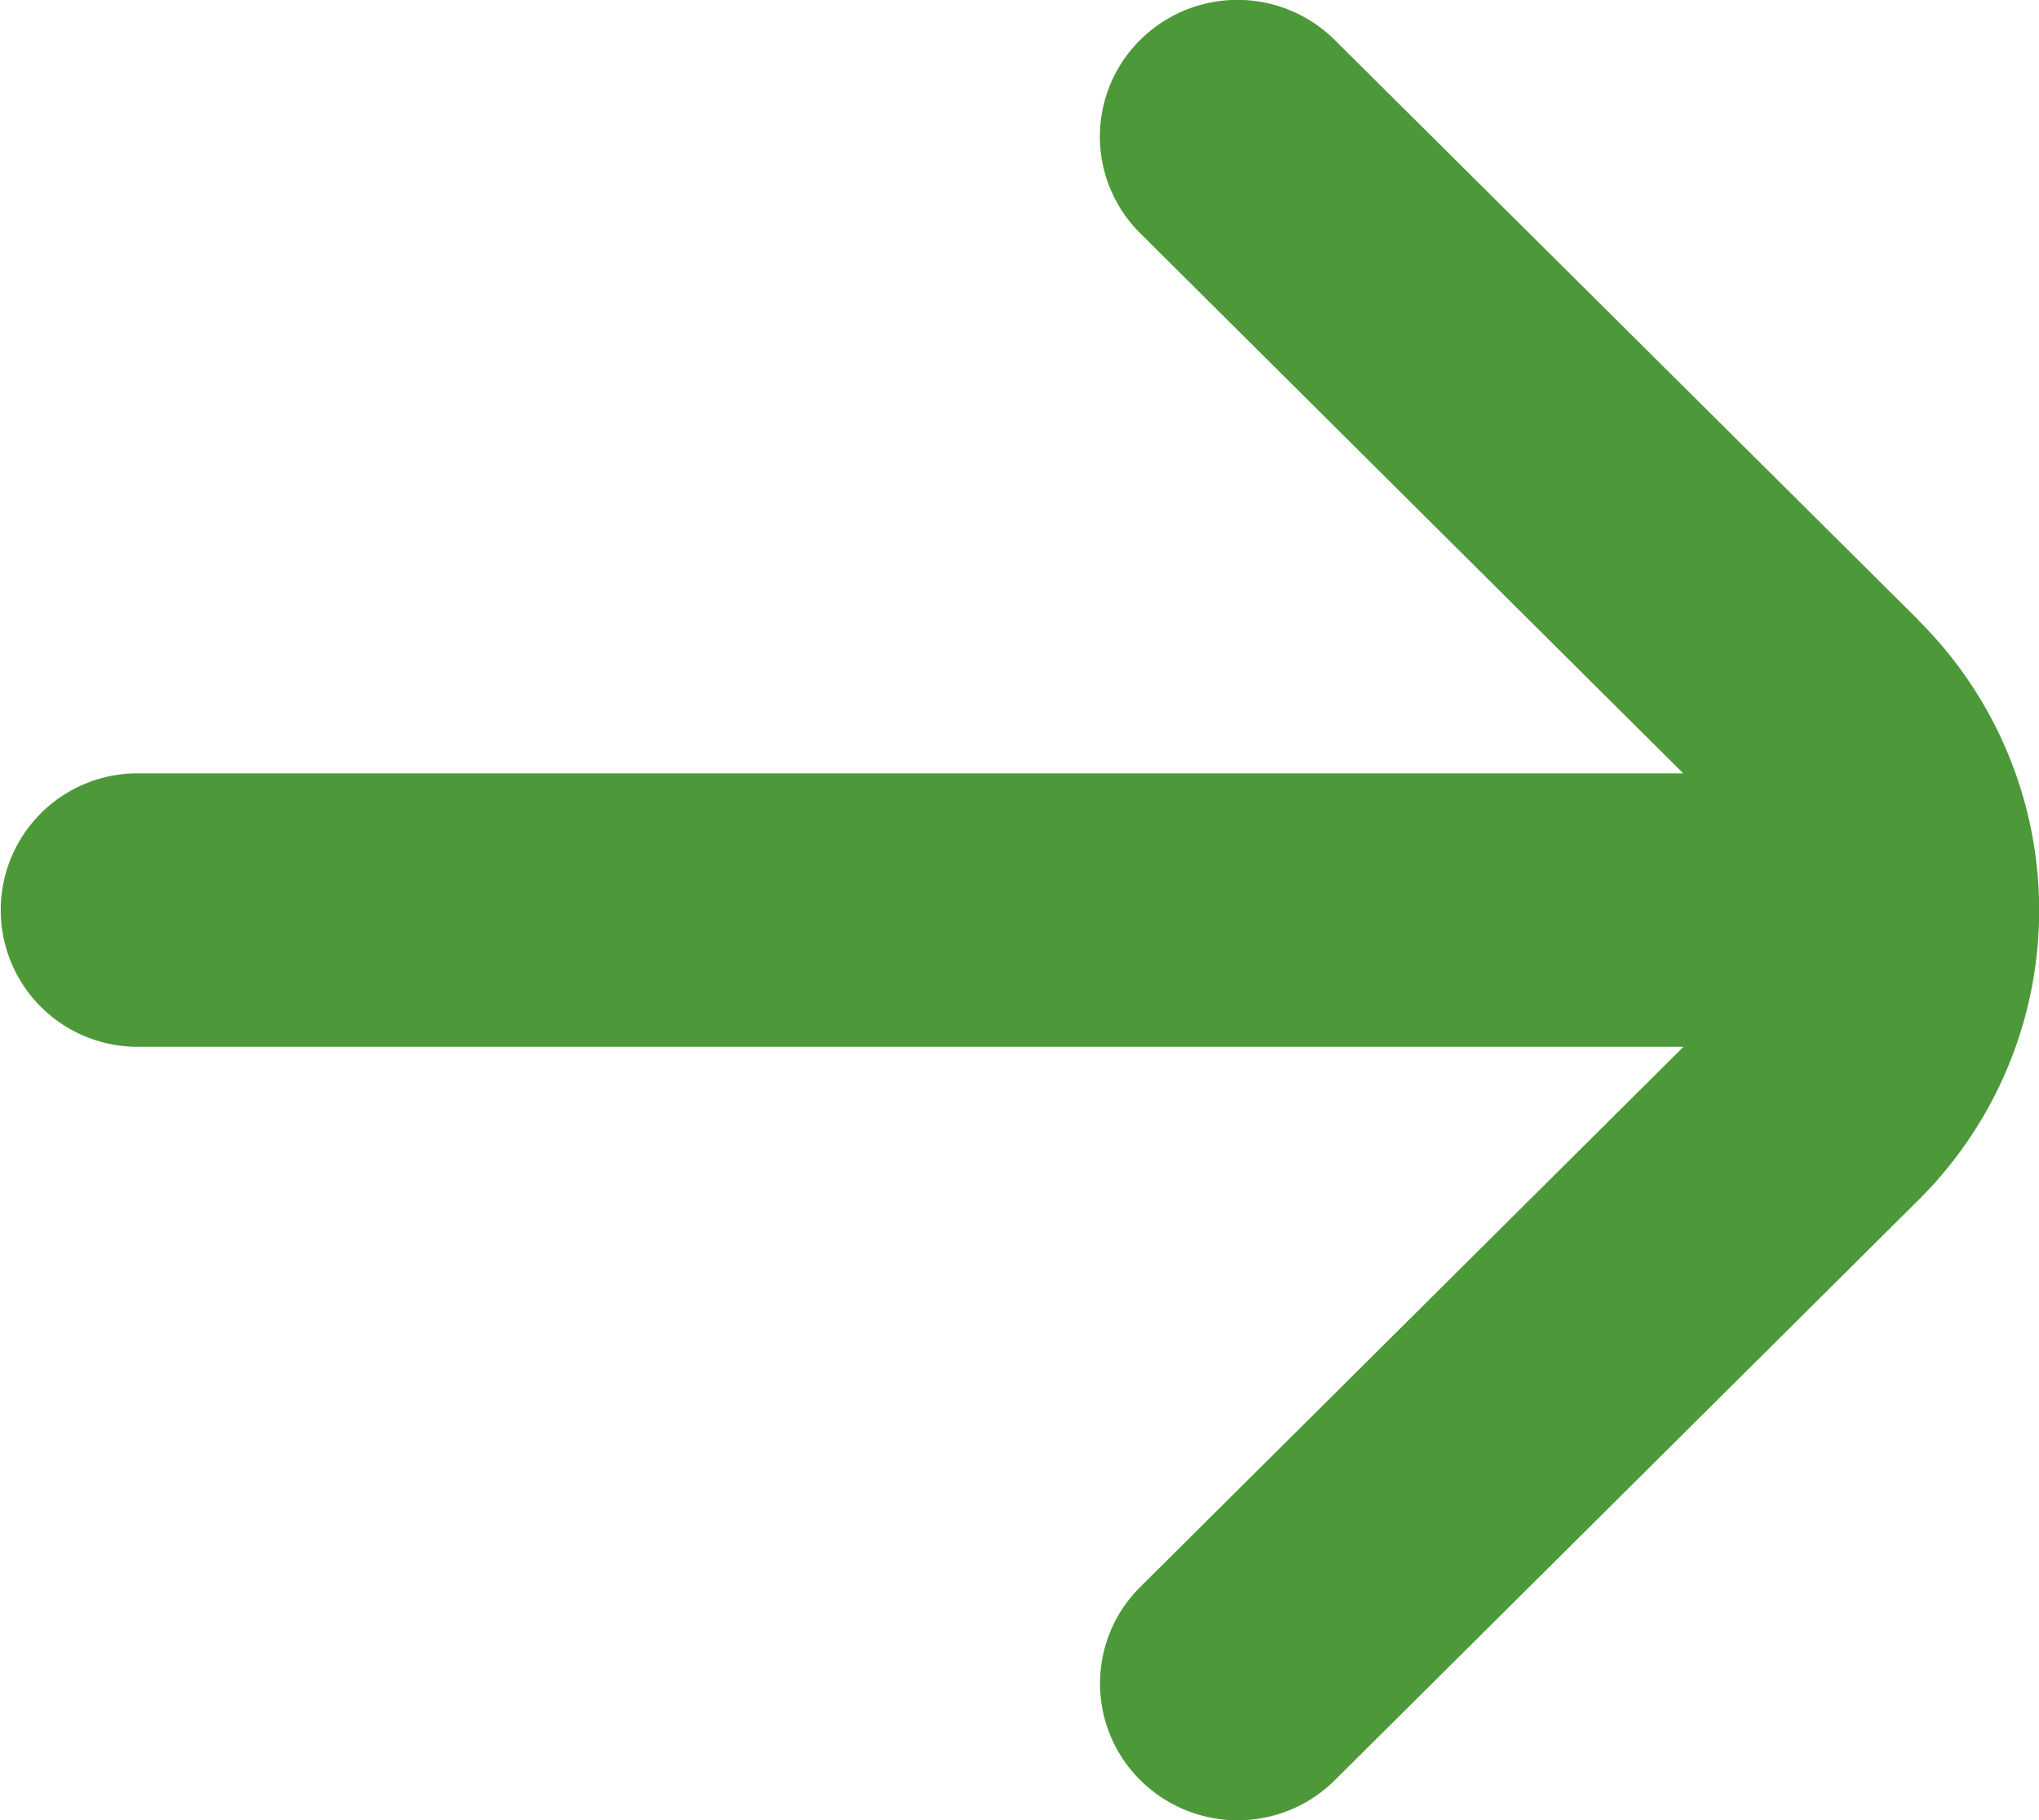 <svg xmlns="http://www.w3.org/2000/svg" width="14" height="12.5" viewBox="0 0 14 12.5"><path d="M75.17,8.6,71.164,4.618a.948.948,0,0,0-1.335,0,.934.934,0,0,0,0,1.328l3.728,3.709H62.944a.939.939,0,1,0,0,1.878H73.559l-3.729,3.709a.934.934,0,0,0,0,1.328.947.947,0,0,0,1.335,0l4.006-3.983a2.805,2.805,0,0,0,0-3.984Z" transform="translate(-62 -4.344)" fill="#4d993a"/></svg>
